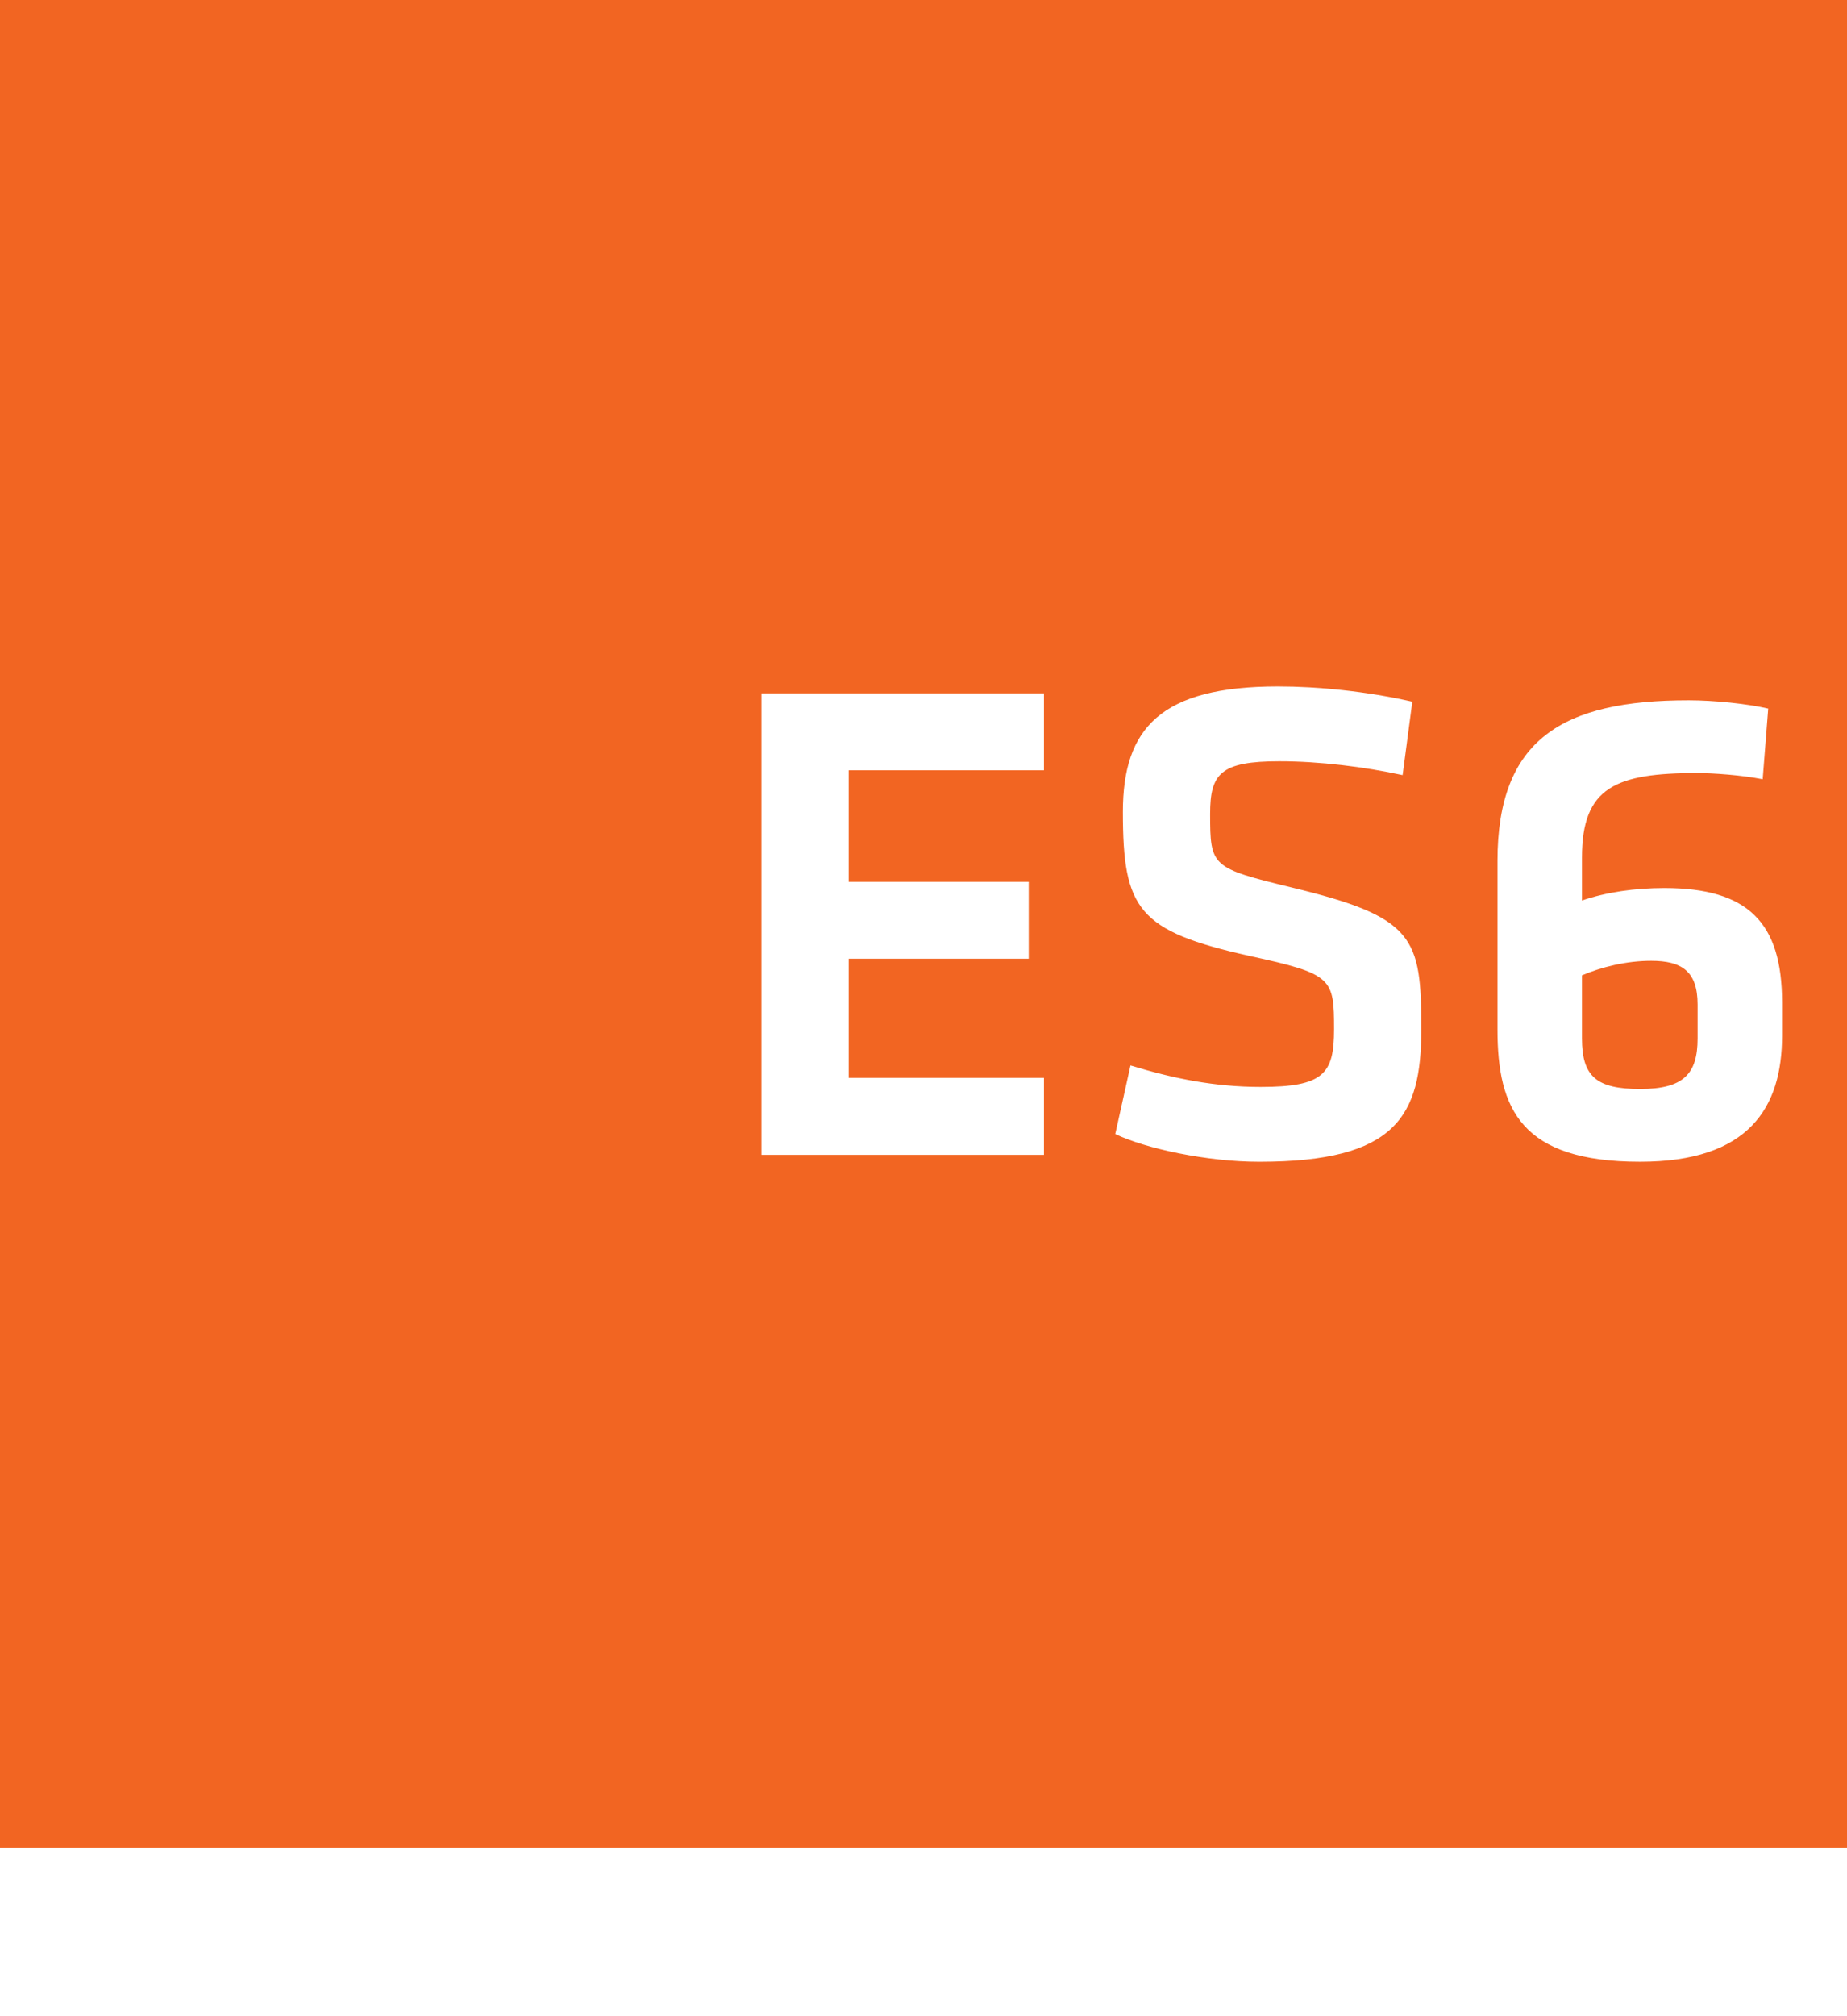 
<svg width="22" height="24" viewBox="0 0 256 256" xmlns="http://www.w3.org/2000/svg" preserveAspectRatio="xMinYMin meet"><path fill="#F26522" d="M0 0h256v256H0z"/><path d="M105.536 159.959h39.157v-10.653h-27.064v-16.507h24.953v-10.653h-24.953v-15.452h27.064V96.041h-39.157v63.918zm91.462-17.371c0-12.765-.864-15.548-18.043-19.675-11.037-2.687-11.229-2.879-11.229-10.173 0-5.566 1.44-7.294 9.598-7.294 5.566 0 11.804.768 17.083 1.92l1.344-10.173c-6.335-1.44-13.053-2.112-18.62-2.112-16.219 0-21.497 5.759-21.497 17.371 0 13.533 2.111 16.508 17.563 19.963 11.517 2.495 11.709 3.07 11.709 10.173 0 6.142-1.44 7.966-10.174 7.966-6.334 0-12.092-1.152-18.042-2.976l-2.112 9.502c4.223 2.015 12.669 3.839 19.963 3.839 18.906 0 22.457-6.239 22.457-18.331zm22.266-23.801c0-9.79 4.703-11.71 16.027-11.71 2.016 0 6.239.289 9.022.865l.768-9.79c-2.88-.671-7.486-1.151-11.037-1.151-17.467 0-26.489 5.374-26.489 22.265v23.322c0 11.037 3.263 18.33 19.77 18.33 15.068 0 19.675-7.485 19.675-17.466v-4.607c0-11.037-4.703-15.836-16.315-15.836-4.127 0-8.062.576-11.421 1.728v-5.95zm9.597 14.3c4.223 0 6.43 1.44 6.43 6.046v4.703c0 4.894-1.92 7.006-7.965 7.006-6.047 0-8.062-1.728-8.062-7.006v-8.734c2.687-1.152 6.142-2.015 9.597-2.015z" fill="#FFF"/></svg>